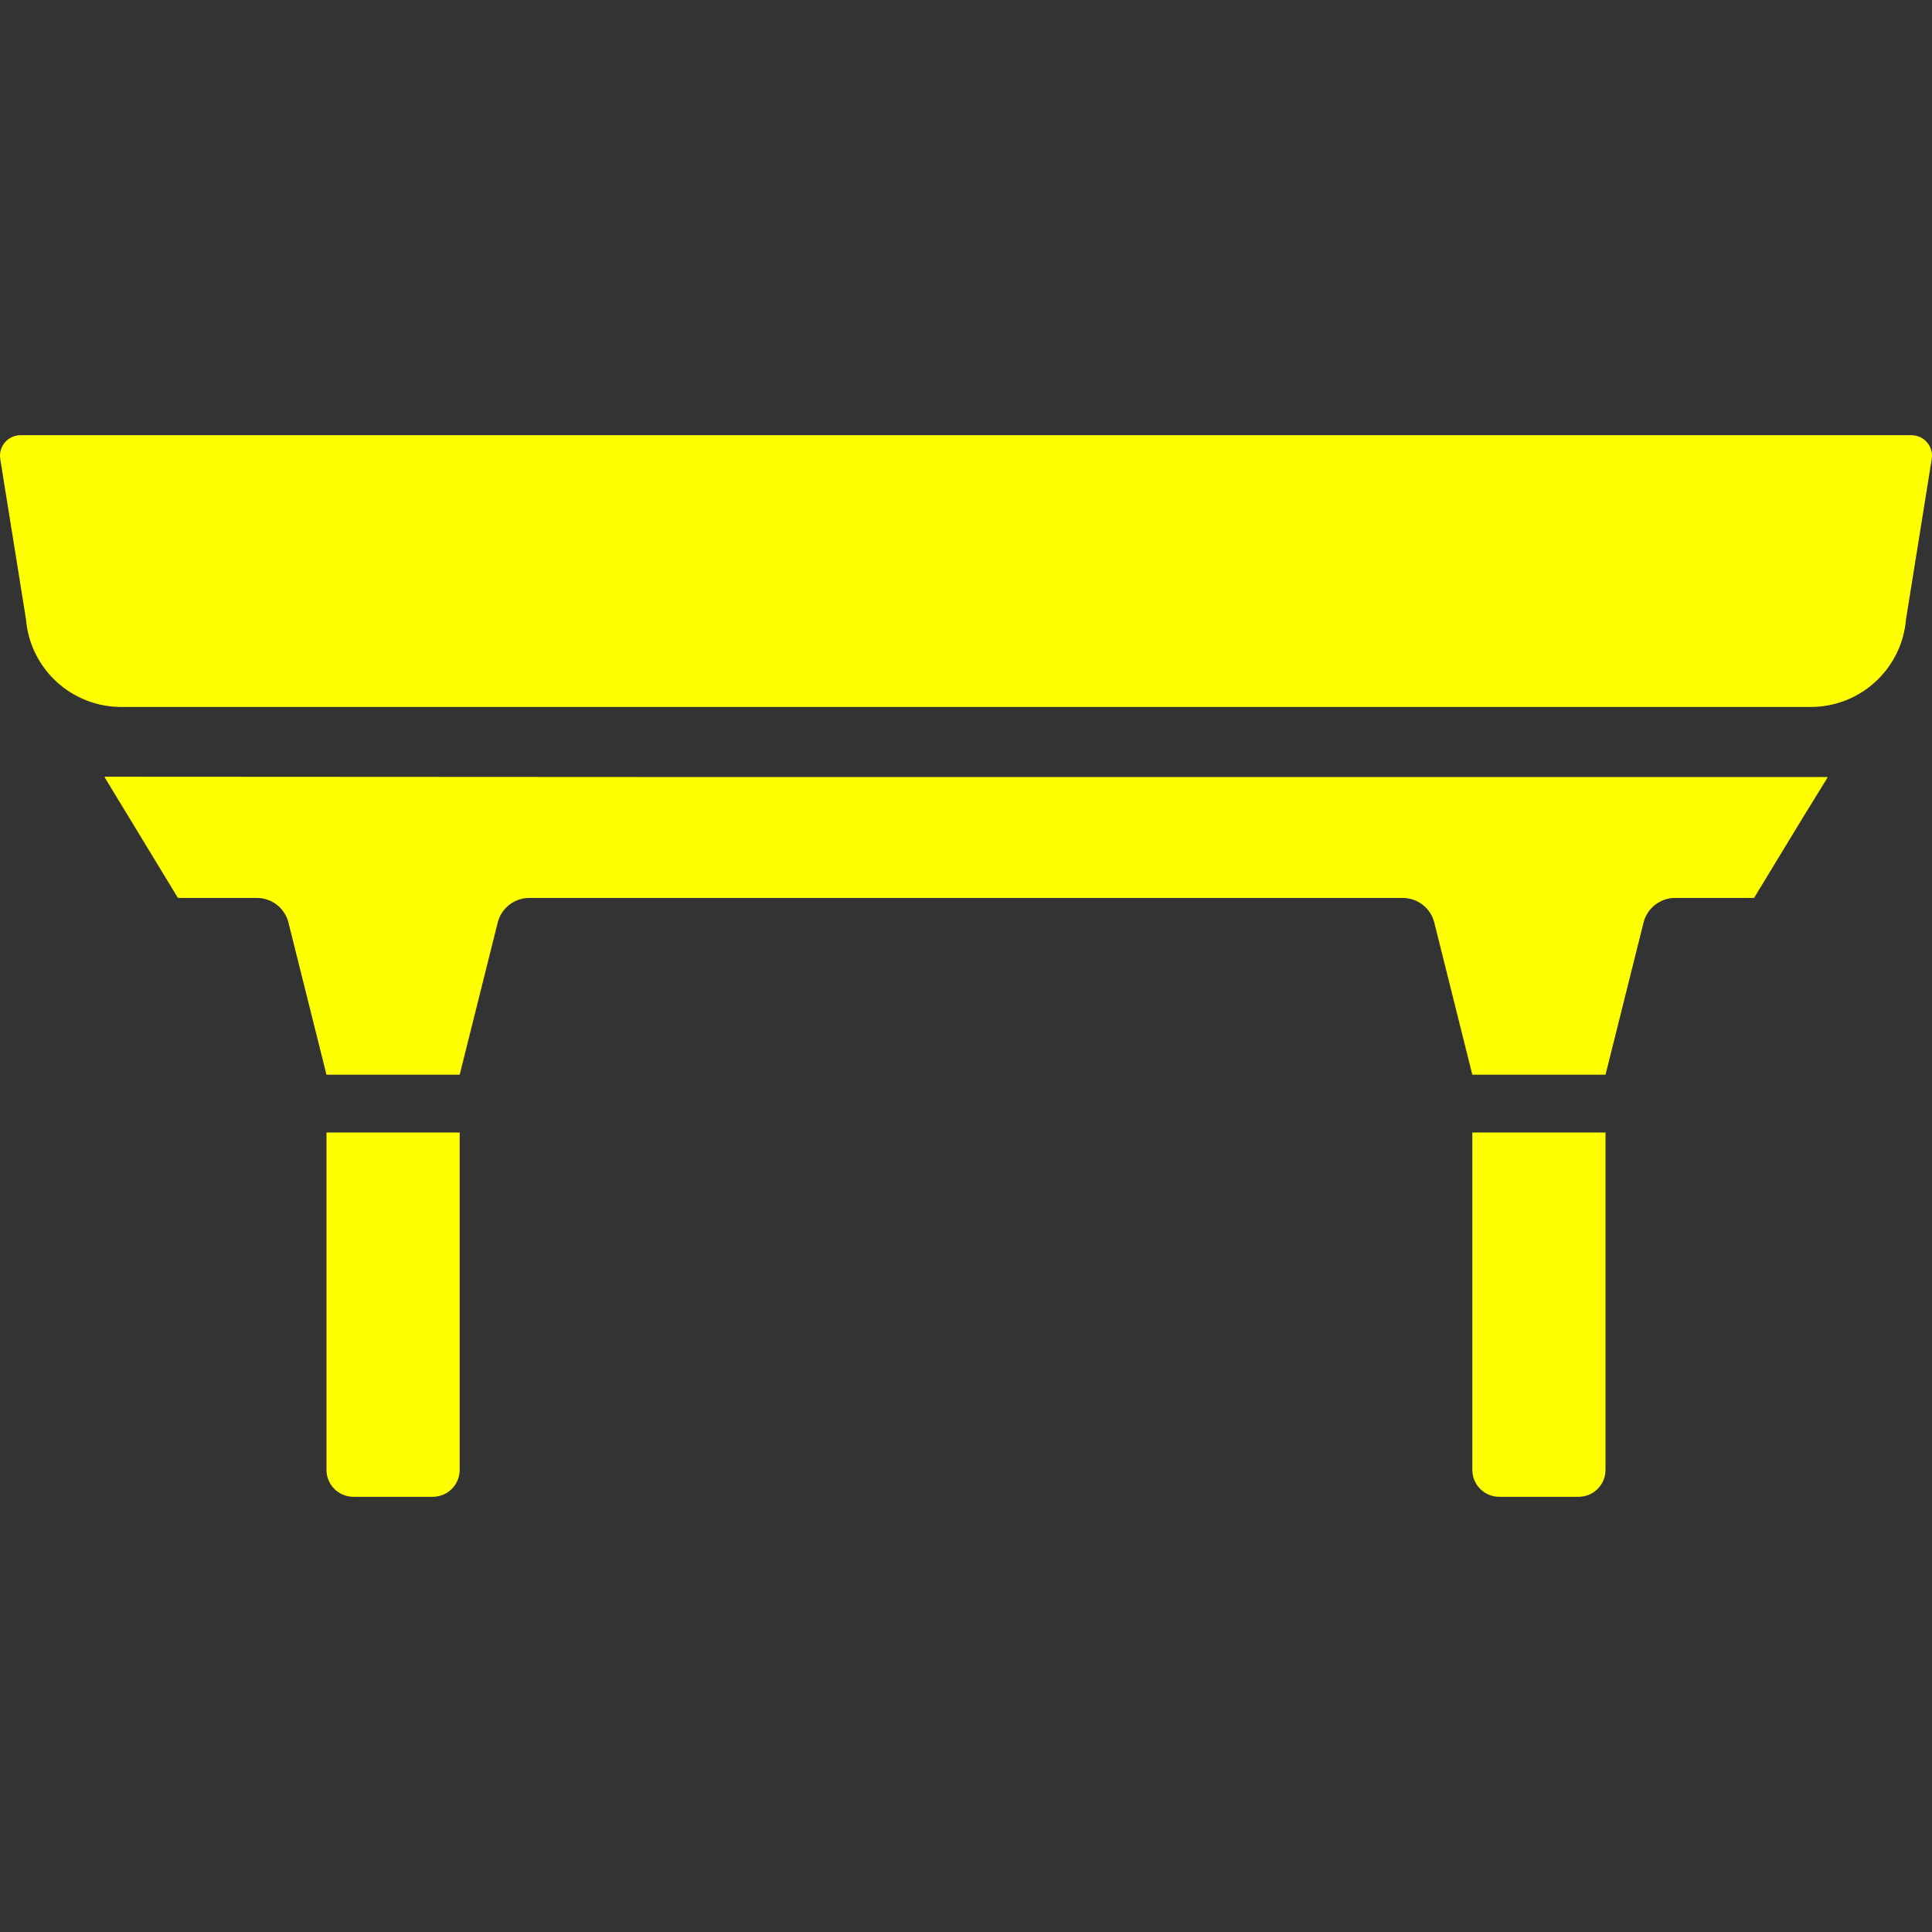 <?xml version="1.0" encoding="UTF-8" standalone="no"?>
<!-- Generator: Adobe Illustrator 18.1.1, SVG Export Plug-In . SVG Version: 6.00 Build 0)  -->

<svg
   xmlns:dc="http://purl.org/dc/elements/1.1/"
   xmlns:cc="http://creativecommons.org/ns#"
   xmlns:rdf="http://www.w3.org/1999/02/22-rdf-syntax-ns#"
   xmlns:svg="http://www.w3.org/2000/svg"
   xmlns="http://www.w3.org/2000/svg"
   xmlns:sodipodi="http://sodipodi.sourceforge.net/DTD/sodipodi-0.dtd"
   xmlns:inkscape="http://www.inkscape.org/namespaces/inkscape"
   version="1.1"
   id="_x31_0"
   x="0px"
   y="0px"
   viewBox="0 0 512 512"
   style="enable-background:new 0 0 512 512;"
   xml:space="preserve"
   sodipodi:docname="sk.svg"
   inkscape:version="0.92.2 (5c3e80d, 2017-08-06)"><rect x="0" y="0" width="512" height="512" fill="#333333" stroke="none"/><defs
     id="defs3758" /><sodipodi:namedview
     pagecolor="#ffffff"
     bordercolor="#666666"
     borderopacity="1"
     objecttolerance="10"
     gridtolerance="10"
     guidetolerance="10"
     inkscape:pageopacity="0"
     inkscape:pageshadow="2"
     inkscape:window-width="1214"
     inkscape:window-height="598"
     id="namedview3756"
     showgrid="false"
     inkscape:zoom="0.4609375"
     inkscape:cx="-29.288133"
     inkscape:cy="257.08475"
     inkscape:window-x="110"
     inkscape:window-y="166"
     inkscape:window-maximized="0"
     inkscape:current-layer="_x31_0" /><style
     type="text/css"
     id="style3743">
	.st0{fill:#374149;}
</style><g
     id="g3753"
     style="fill:#ffff00;fill-opacity:1"><path
       class="st0"
       d="M506.551,115.331H5.449c-3.351,0-5.91,3-5.378,6.309l6.816,42.453c1.074,13.144,12.054,23.258,25.242,23.258   h447.742c13.188,0,24.168-10.114,25.242-23.258l6.816-42.453C512.462,118.331,509.902,115.331,506.551,115.331z"
       id="path3745"
       style="fill:#ffff00;fill-opacity:1" /><path
       class="st0"
       d="M184.284,205.921l-156.456-0.082l0.05,0.082h-0.187l19.465,32.042h20.922c3.957,0,7.406,2.691,8.367,6.527   l10.078,40.32h35.297l10.078-40.32c0.961-3.836,4.41-6.527,8.367-6.527h231.47c3.958,0,7.406,2.691,8.367,6.527l10.078,40.32   h35.297l10.078-40.32c0.961-3.836,4.41-6.527,8.367-6.527h20.918l12.804-21.078l6.66-10.805h-0.094l0.094-0.16H184.284z"
       id="path3747"
       style="fill:#ffff00;fill-opacity:1" /><path
       class="st0"
       d="M86.522,300.123v89.41c0,3.941,3.195,7.136,7.137,7.136h21.023c3.942,0,7.137-3.195,7.137-7.136v-89.41H86.522   z"
       id="path3749"
       style="fill:#ffff00;fill-opacity:1" /><path
       class="st0"
       d="M425.478,300.279v-0.156h-35.297v89.41c0,3.941,3.195,7.136,7.137,7.136h21.023   c3.942,0,7.137-3.195,7.137-7.136v-88.98V300.279L425.478,300.279z"
       id="path3751"
       style="fill:#ffff00;fill-opacity:1" /></g></svg>